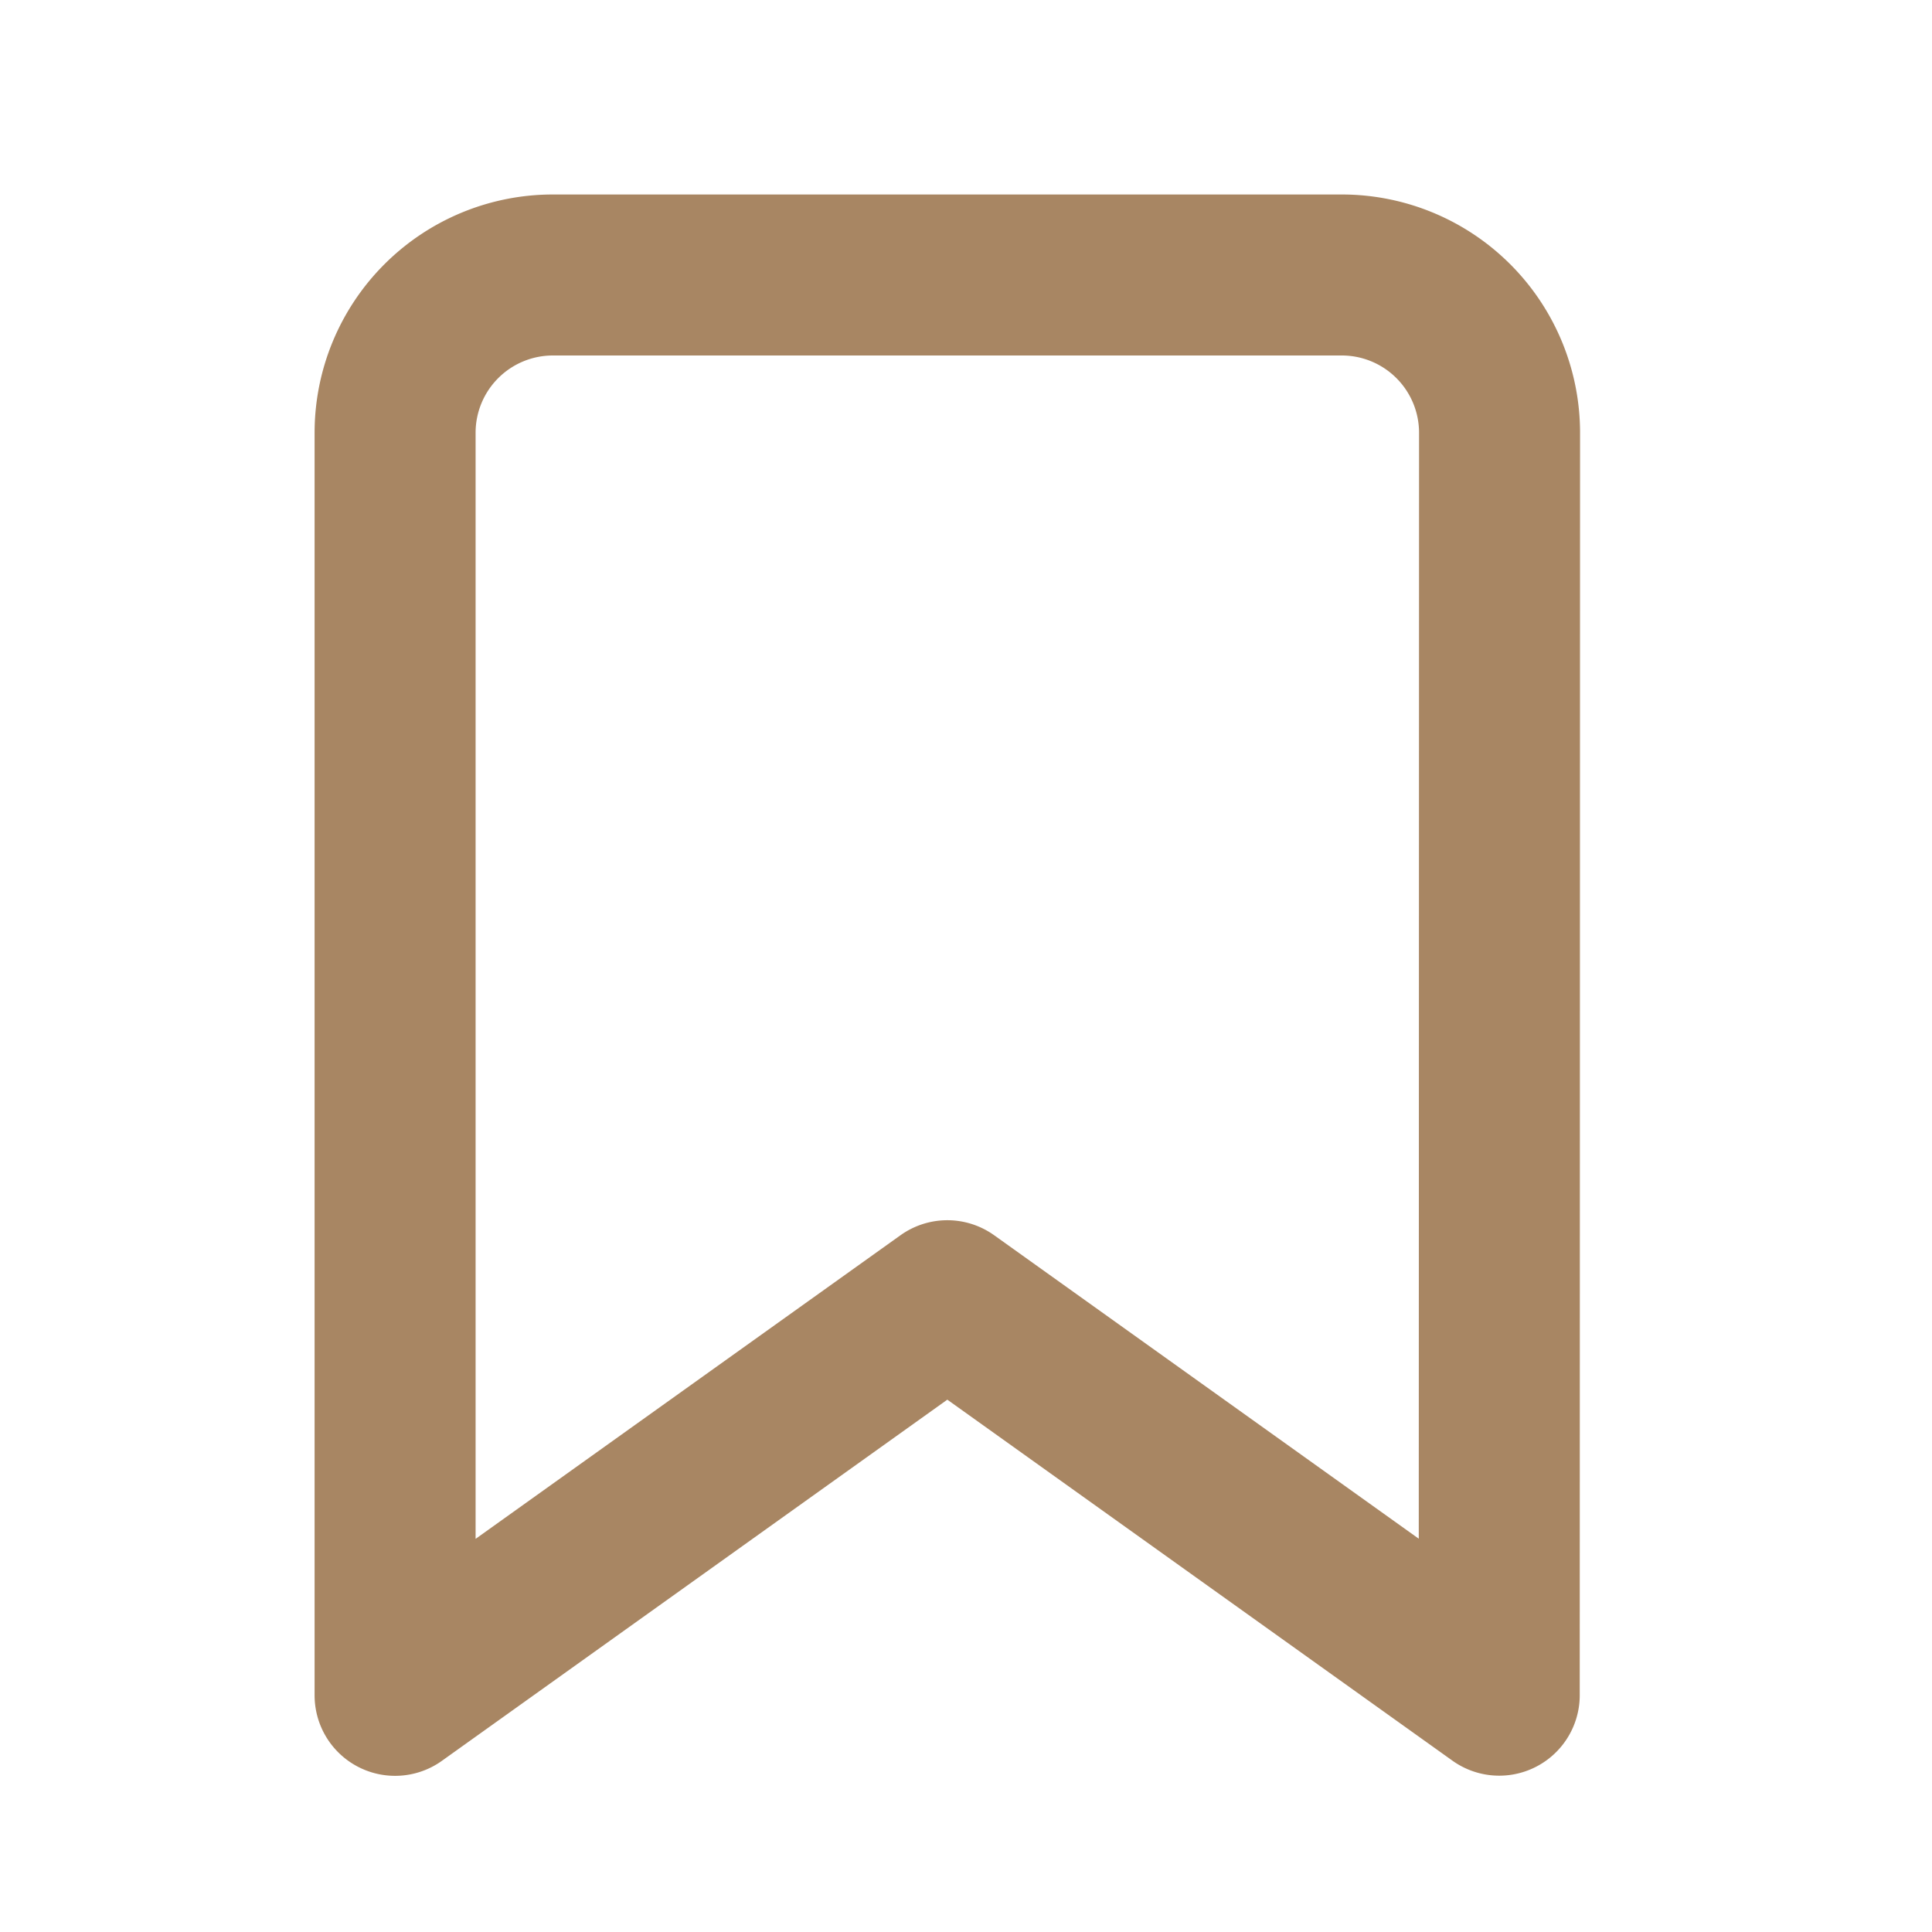 
  <svg xmlns="http://www.w3.org/2000/svg" width="12" height="12" viewBox="0 0 12 12">
    <g id="Icon" transform="translate(0 0.238)">
      <rect id="Area" width="12" height="12" transform="translate(0 -0.238)" fill="#fcfcfc" opacity="0"/>
      <g id="Icon-2" data-name="Icon" transform="translate(2.451 1.47)">
        <path id="Path" d="M11.028,11.321,7.6,8.871l-3.43,2.451V3.48a.98.98,0,0,1,.98-.98h4.9a.98.98,0,0,1,.98.98Z" transform="translate(-4.167 -2.5)" fill="none" stroke="#a88663" stroke-linecap="round" stroke-linejoin="round" stroke-width="1"/>
      </g>
    </g>
  </svg>
